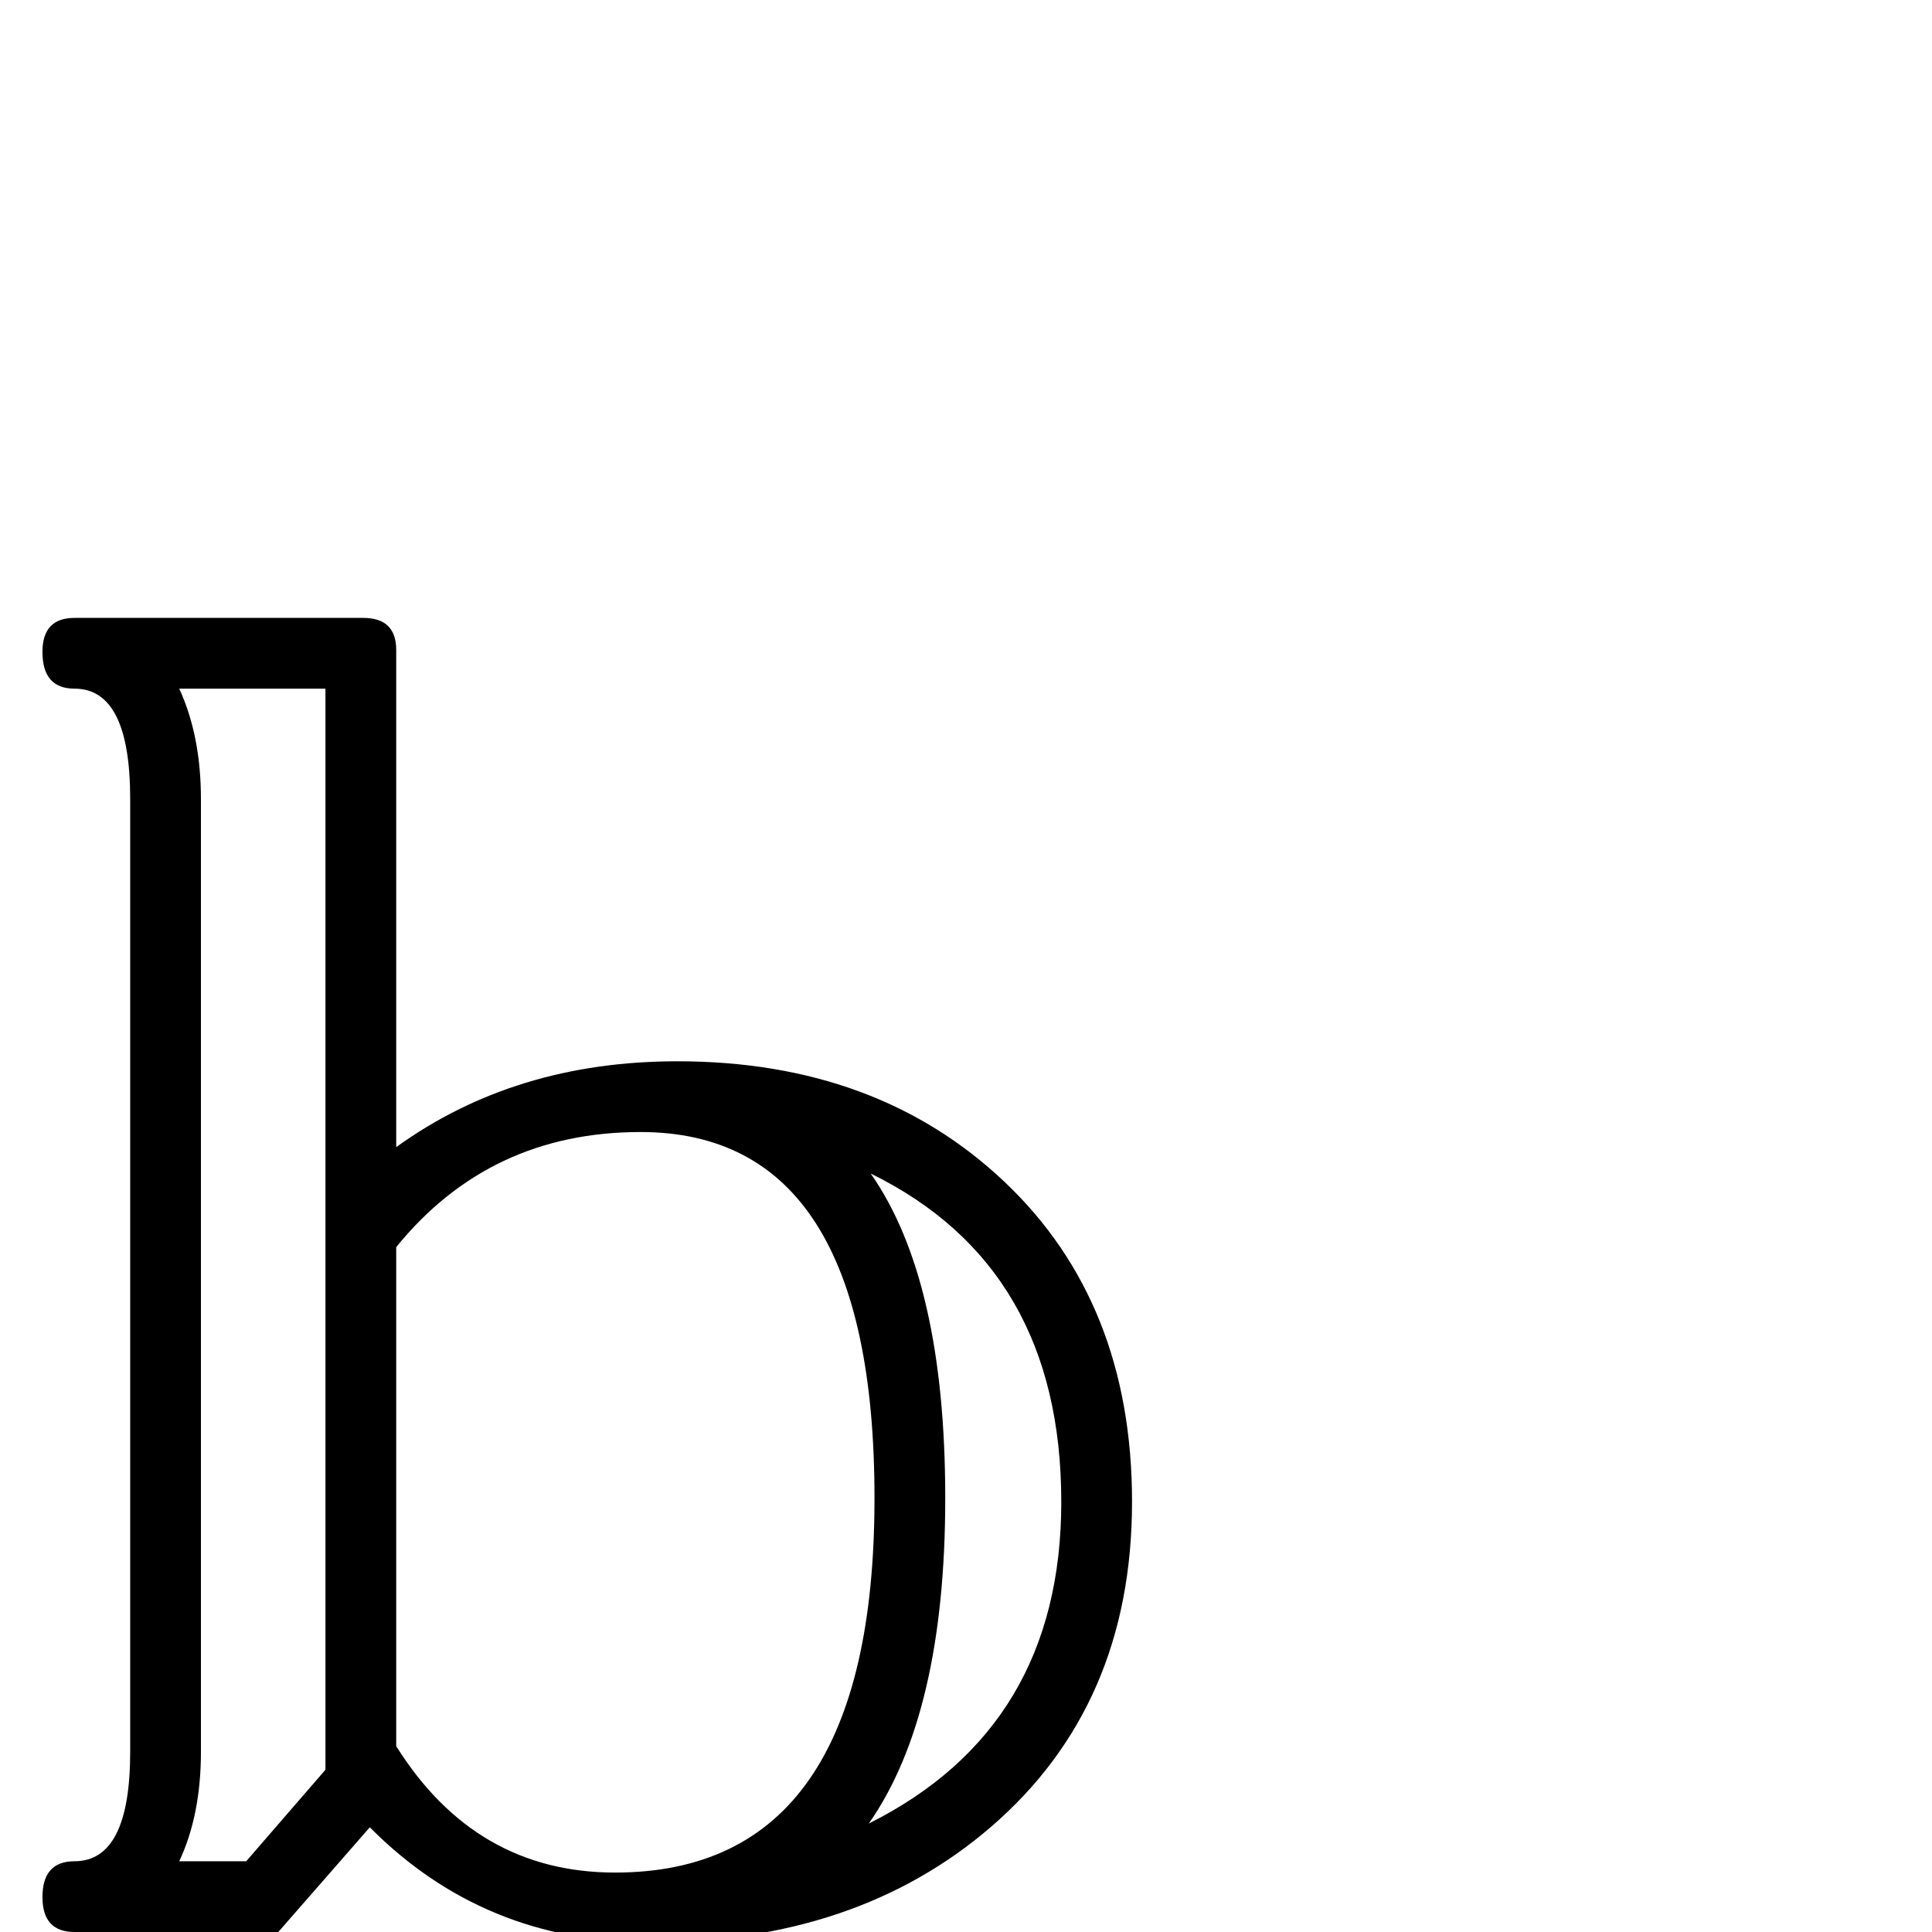 <?xml version="1.0" standalone="no"?>
<!DOCTYPE svg PUBLIC "-//W3C//DTD SVG 1.1//EN" "http://www.w3.org/Graphics/SVG/1.1/DTD/svg11.dtd" >
<svg viewBox="0 -442 2048 2048">
  <g transform="matrix(1 0 0 -1 0 1606)">
   <path fill="currentColor"
d="M1200 456q0 -216 -150 -345q-142 -122 -361 -122q-176 0 -297 122l-97 -111h-216q-34 0 -34 37q0 38 34 38q59 0 59 116v1010q0 117 -59 117q-34 0 -34 39q0 36 34 36h306q35 0 35 -34v-527q126 91 298 91q212 0 347 -128t135 -339zM1125 456q0 249 -202 348
q79 -113 79 -344q0 -229 -81 -345q204 102 204 341zM927 460q0 388 -248 388q-160 0 -259 -122v-529q84 -134 232 -134q275 0 275 397zM345 172v1146h-155q23 -50 23 -117v-1010q0 -67 -23 -116h71z" />
  </g>

</svg>

